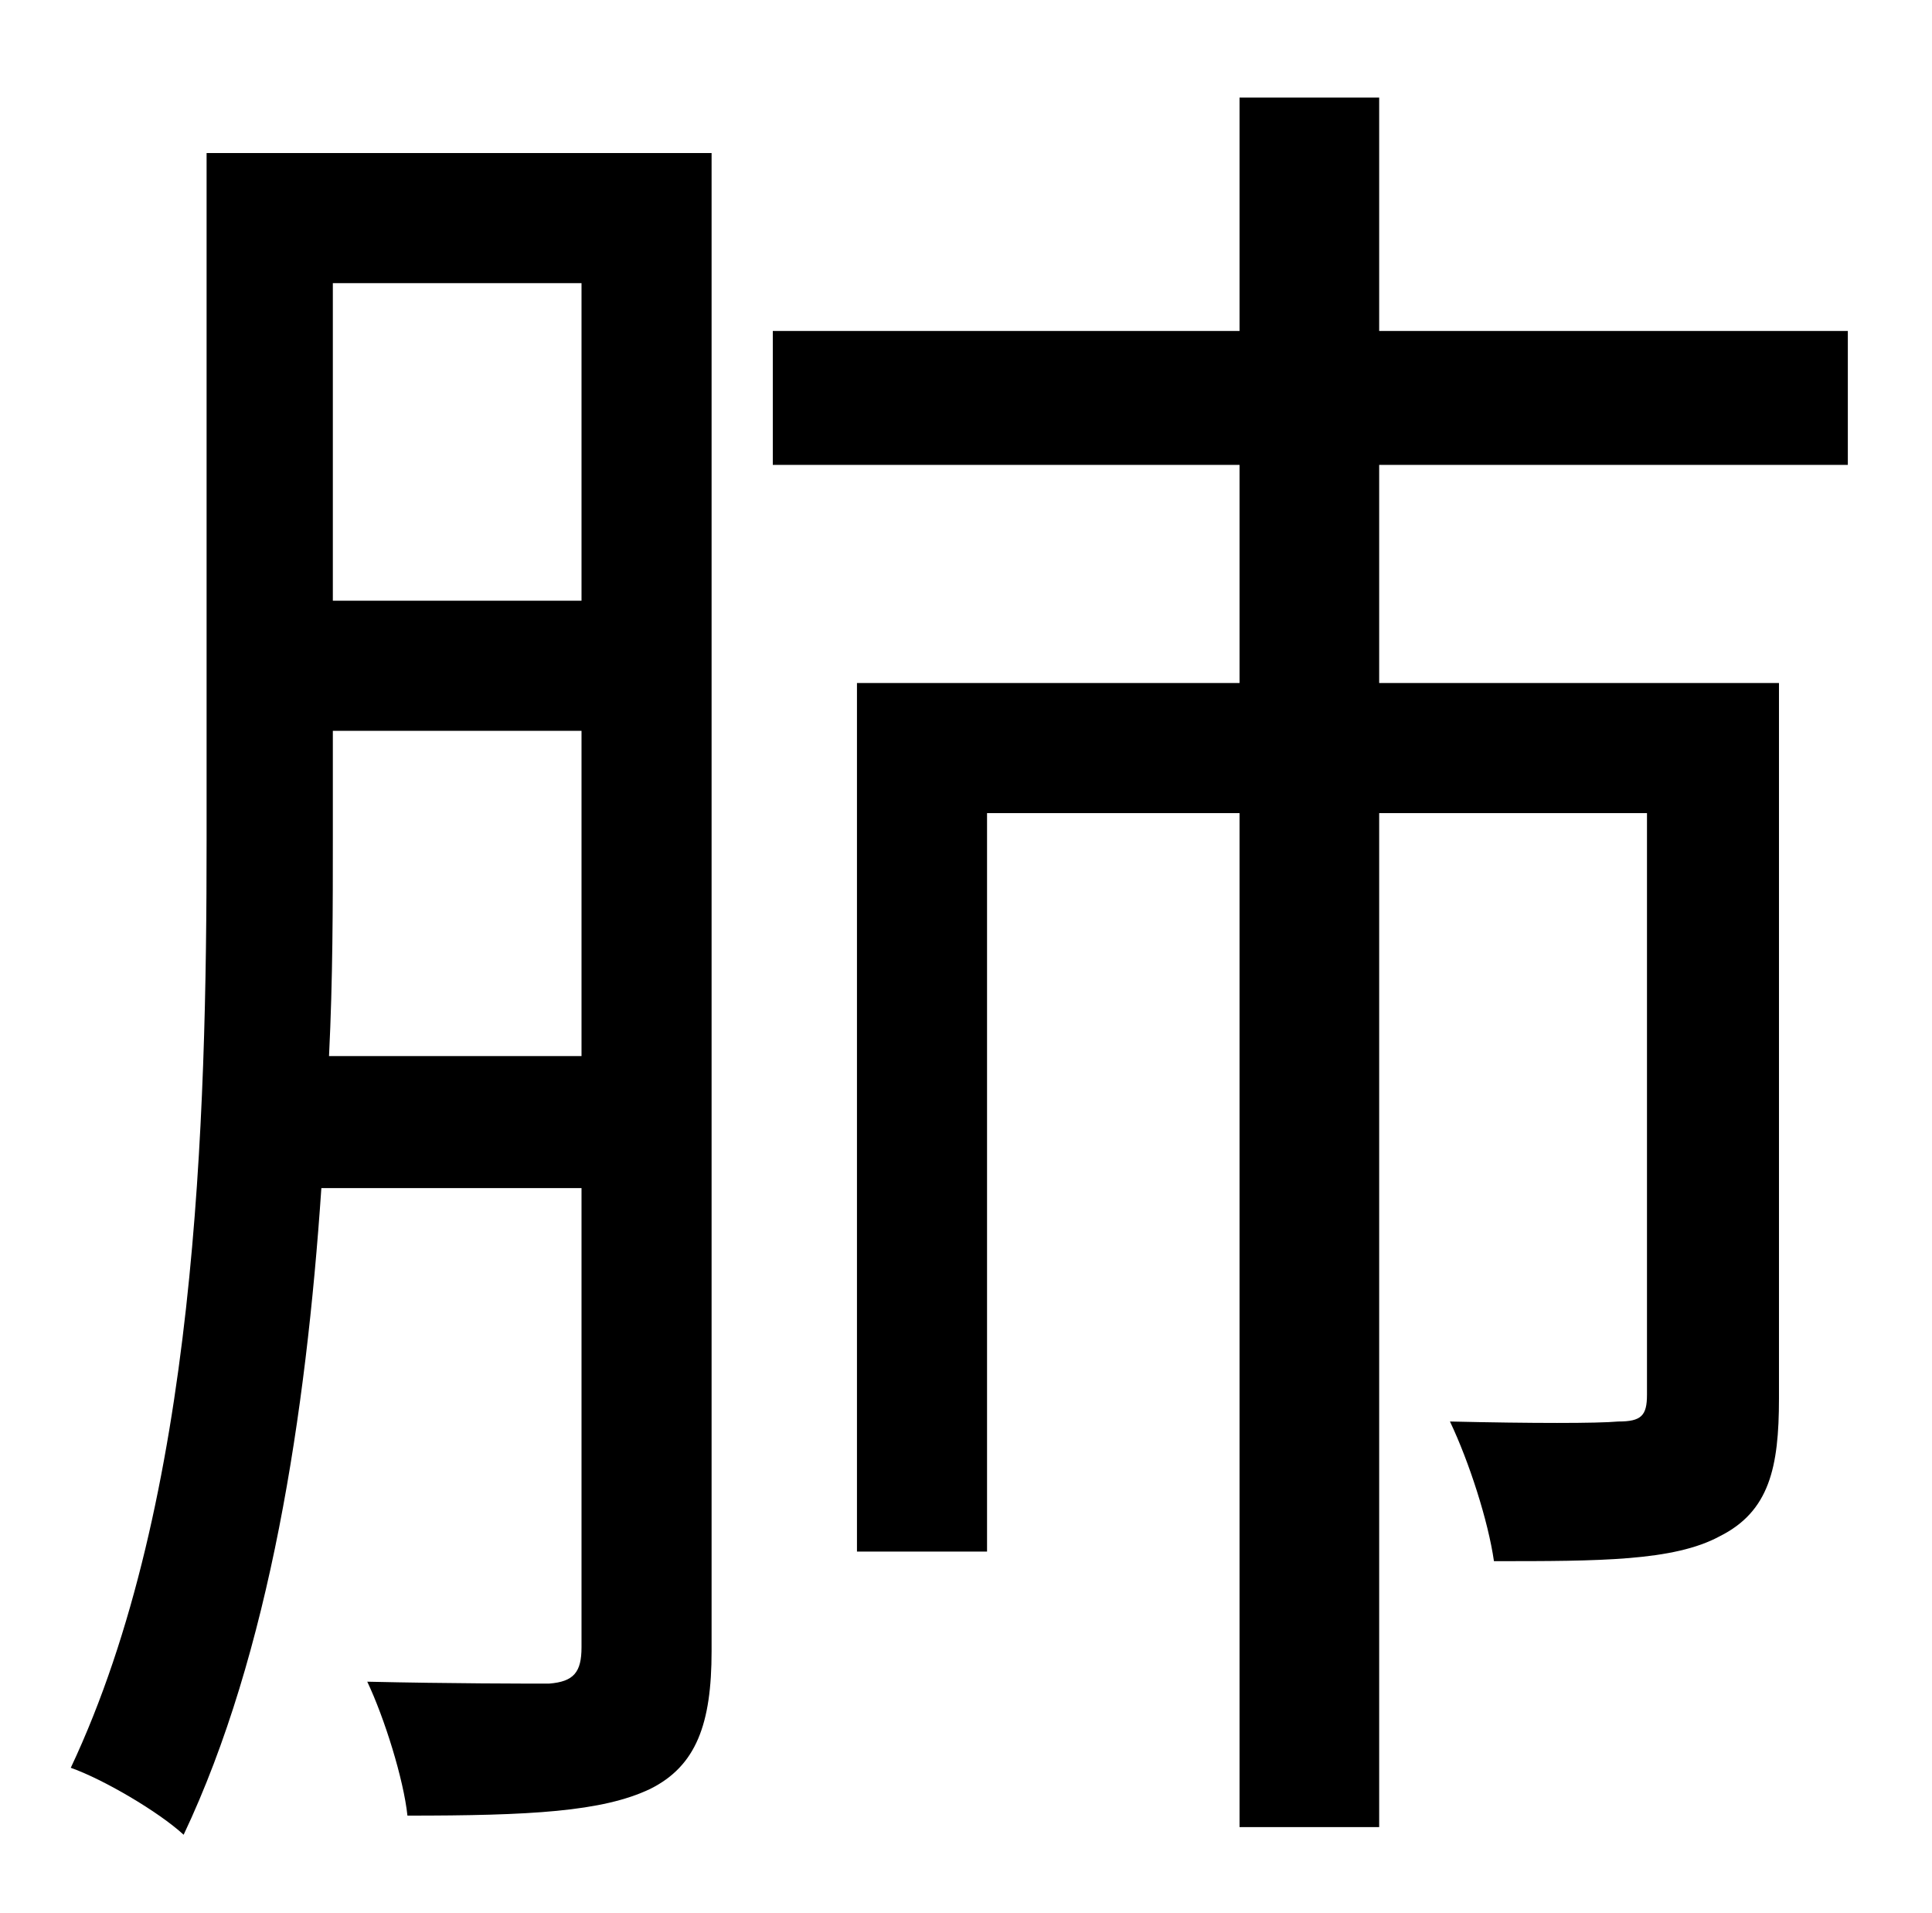<?xml version="1.0" standalone="no"?>
<!DOCTYPE svg PUBLIC "-//W3C//DTD SVG 1.1//EN" "http://www.w3.org/Graphics/SVG/1.1/DTD/svg11.dtd" >
<svg xmlns="http://www.w3.org/2000/svg" xmlns:xlink="http://www.w3.org/1999/xlink" version="1.1" viewBox="-10 0 1010 1000">
   <path fill="currentColor"
d="M162 552h132v-170h-130v56c0 35 0 74 -2 114zM294 148h-130v166h130v-166zM362 80v783c0 38 -8 60 -32 72c-25 12 -63 14 -127 14c-2 -19 -12 -51 -21 -70c44 1 83 1 95 1c13 -1 17 -6 17 -19v-240h-136c-8 118 -27 243 -72 338c-13 -12 -42 -29 -59 -35
c66 -140 71 -339 71 -485v-359h264zM956 243h-245v114h209v374c0 36 -5 59 -31 72c-24 13 -63 13 -118 13c-3 -21 -13 -52 -23 -73c43 1 77 1 88 0c12 0 15 -3 15 -14v-304h-140v530h-73v-530h-132v386h-68v-454h200v-114h-244v-70h244v-122h73v122h245v70z" />
</svg>
